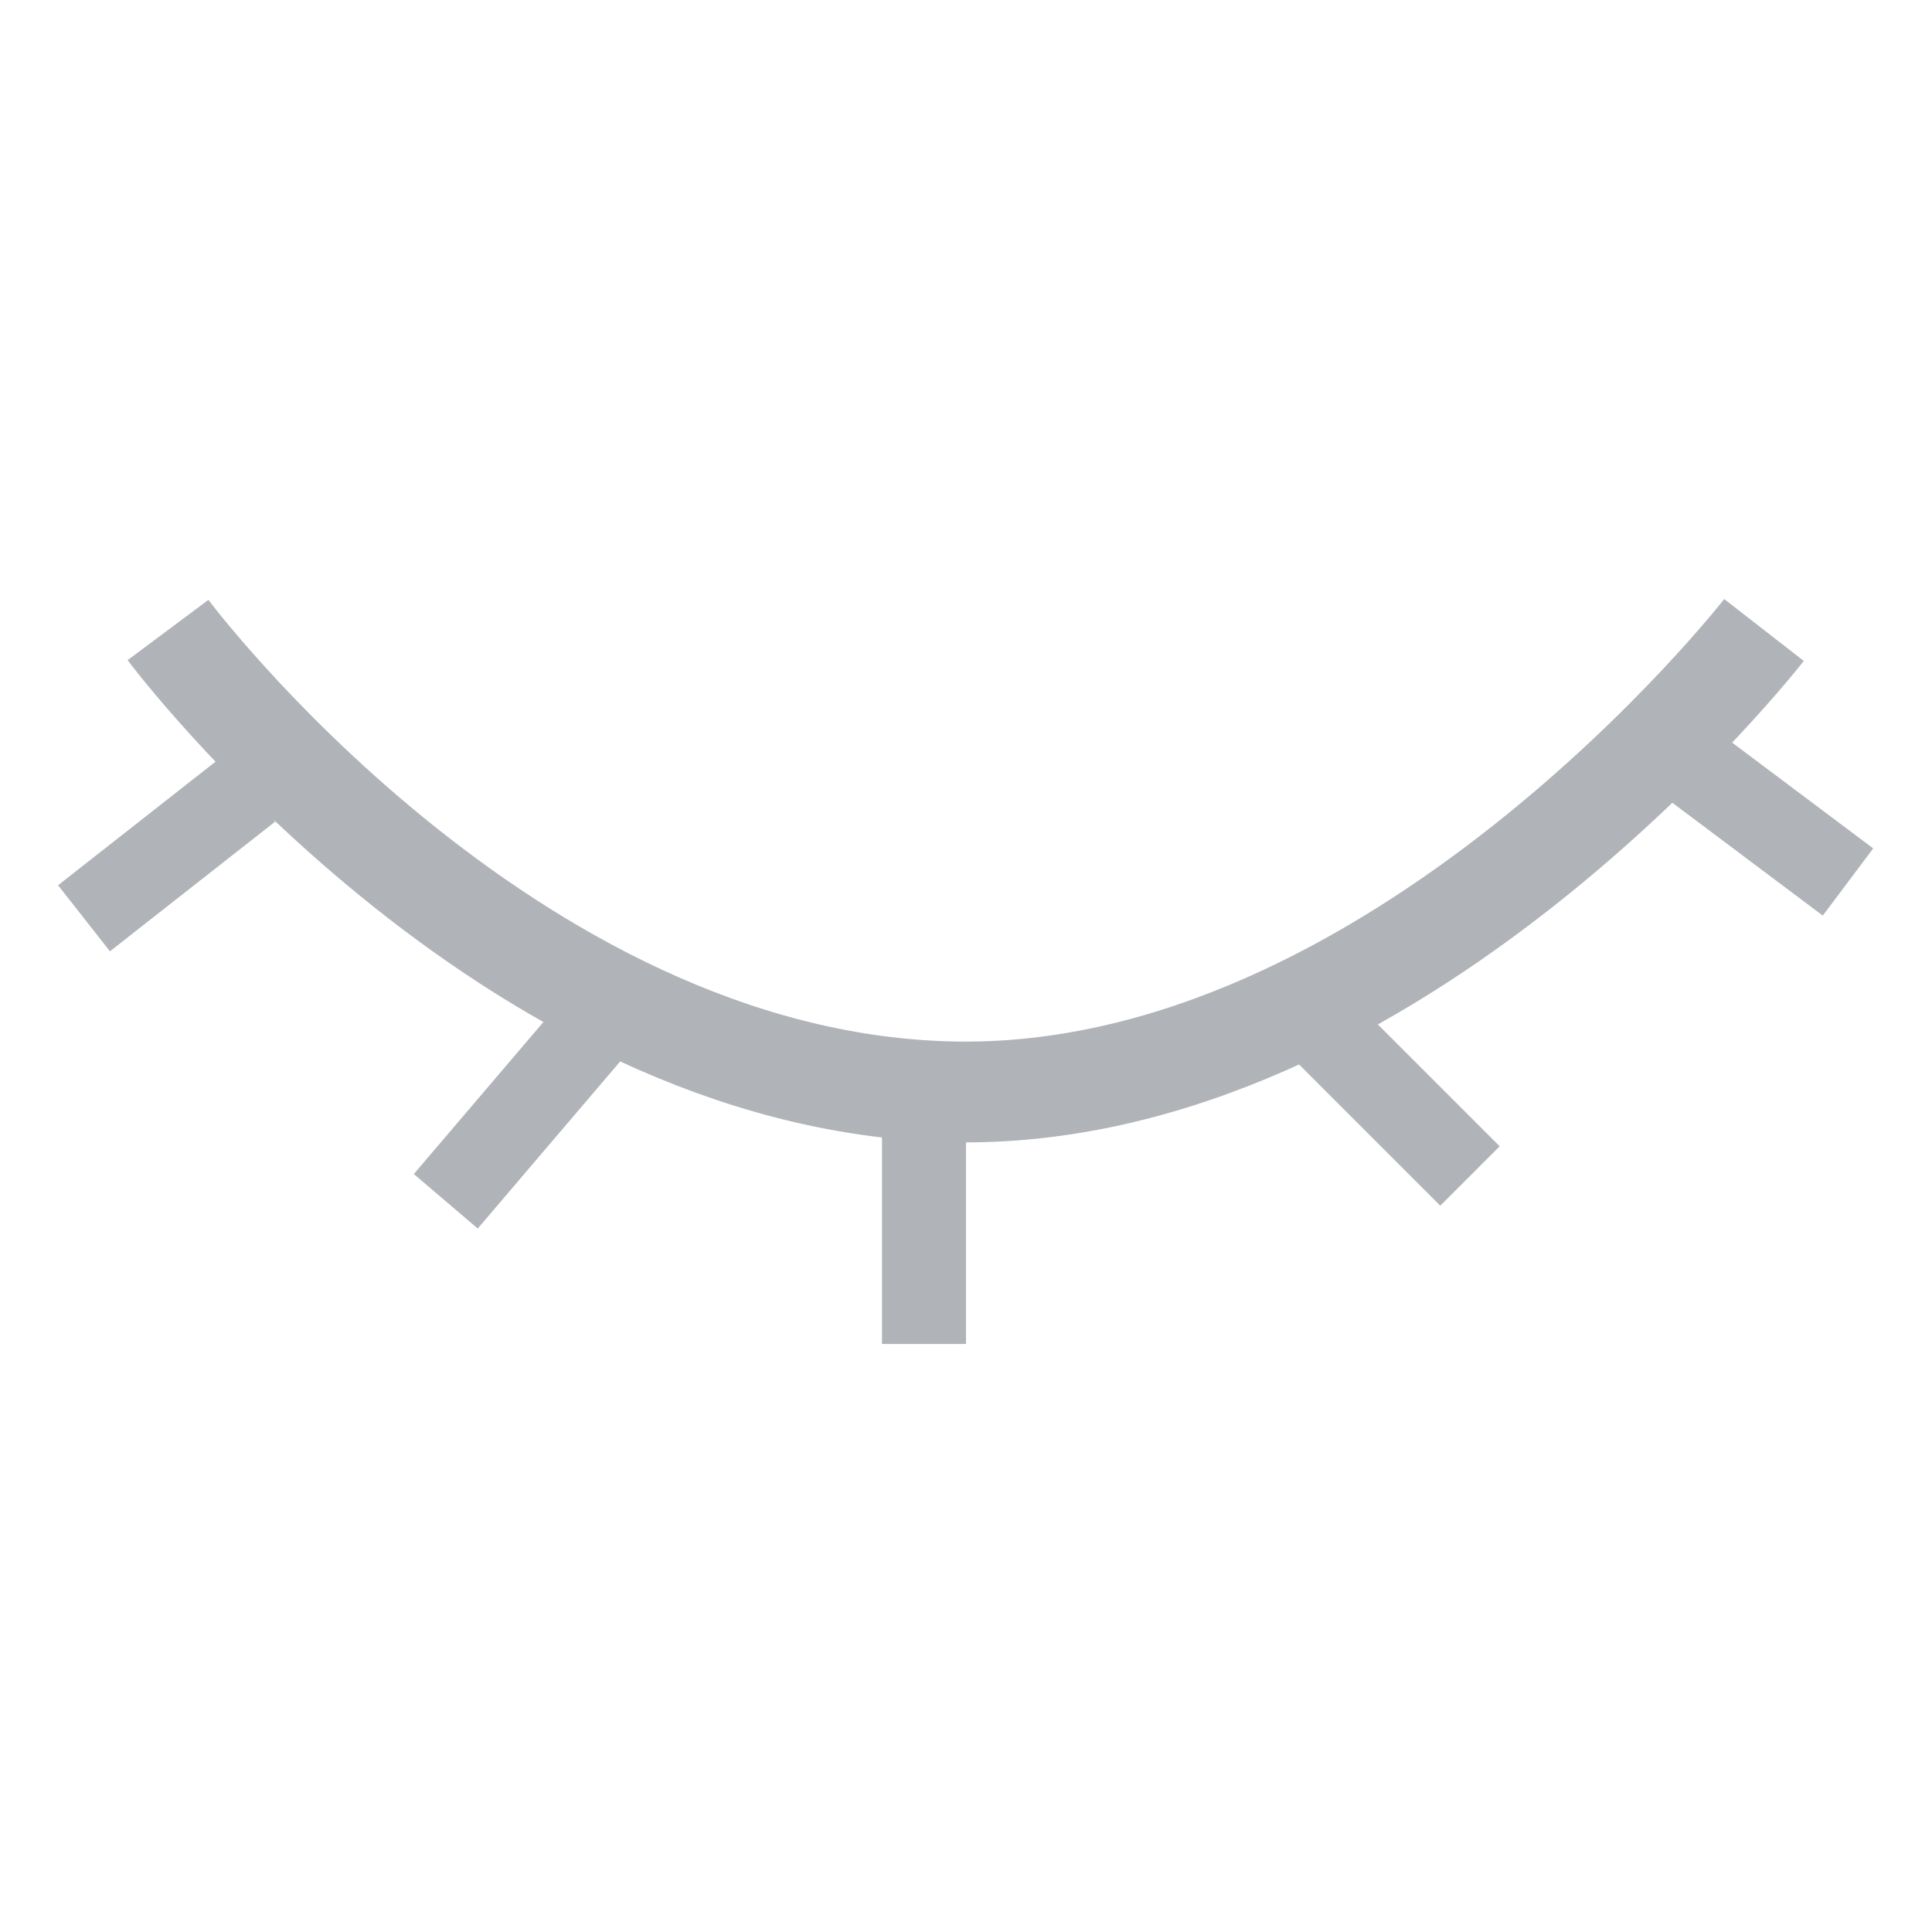 <svg width="8" height="8" viewBox="0 0 23 9" fill="none" xmlns="http://www.w3.org/2000/svg">
<path d="M20 2L22 3.5" stroke="#B0B4B8"/>
<path d="M1 3.932L2.967 2.388" stroke="#B0B4B8"/>
<path d="M2 0.5C2 0.5 6.009 5.873 11.319 5.998C16.628 6.123 21 0.5 21 0.5" stroke="#B0B4B8" stroke-width="1.2" stroke-miterlimit="10"/>
<path d="M11 6V9" stroke="#B0B4B8"/>
<path d="M15.5 5L17.5 7" stroke="#B0B4B8"/>
<path d="M7.142 5.148L5.307 7.301" stroke="#B0B4B8"/>
</svg>

